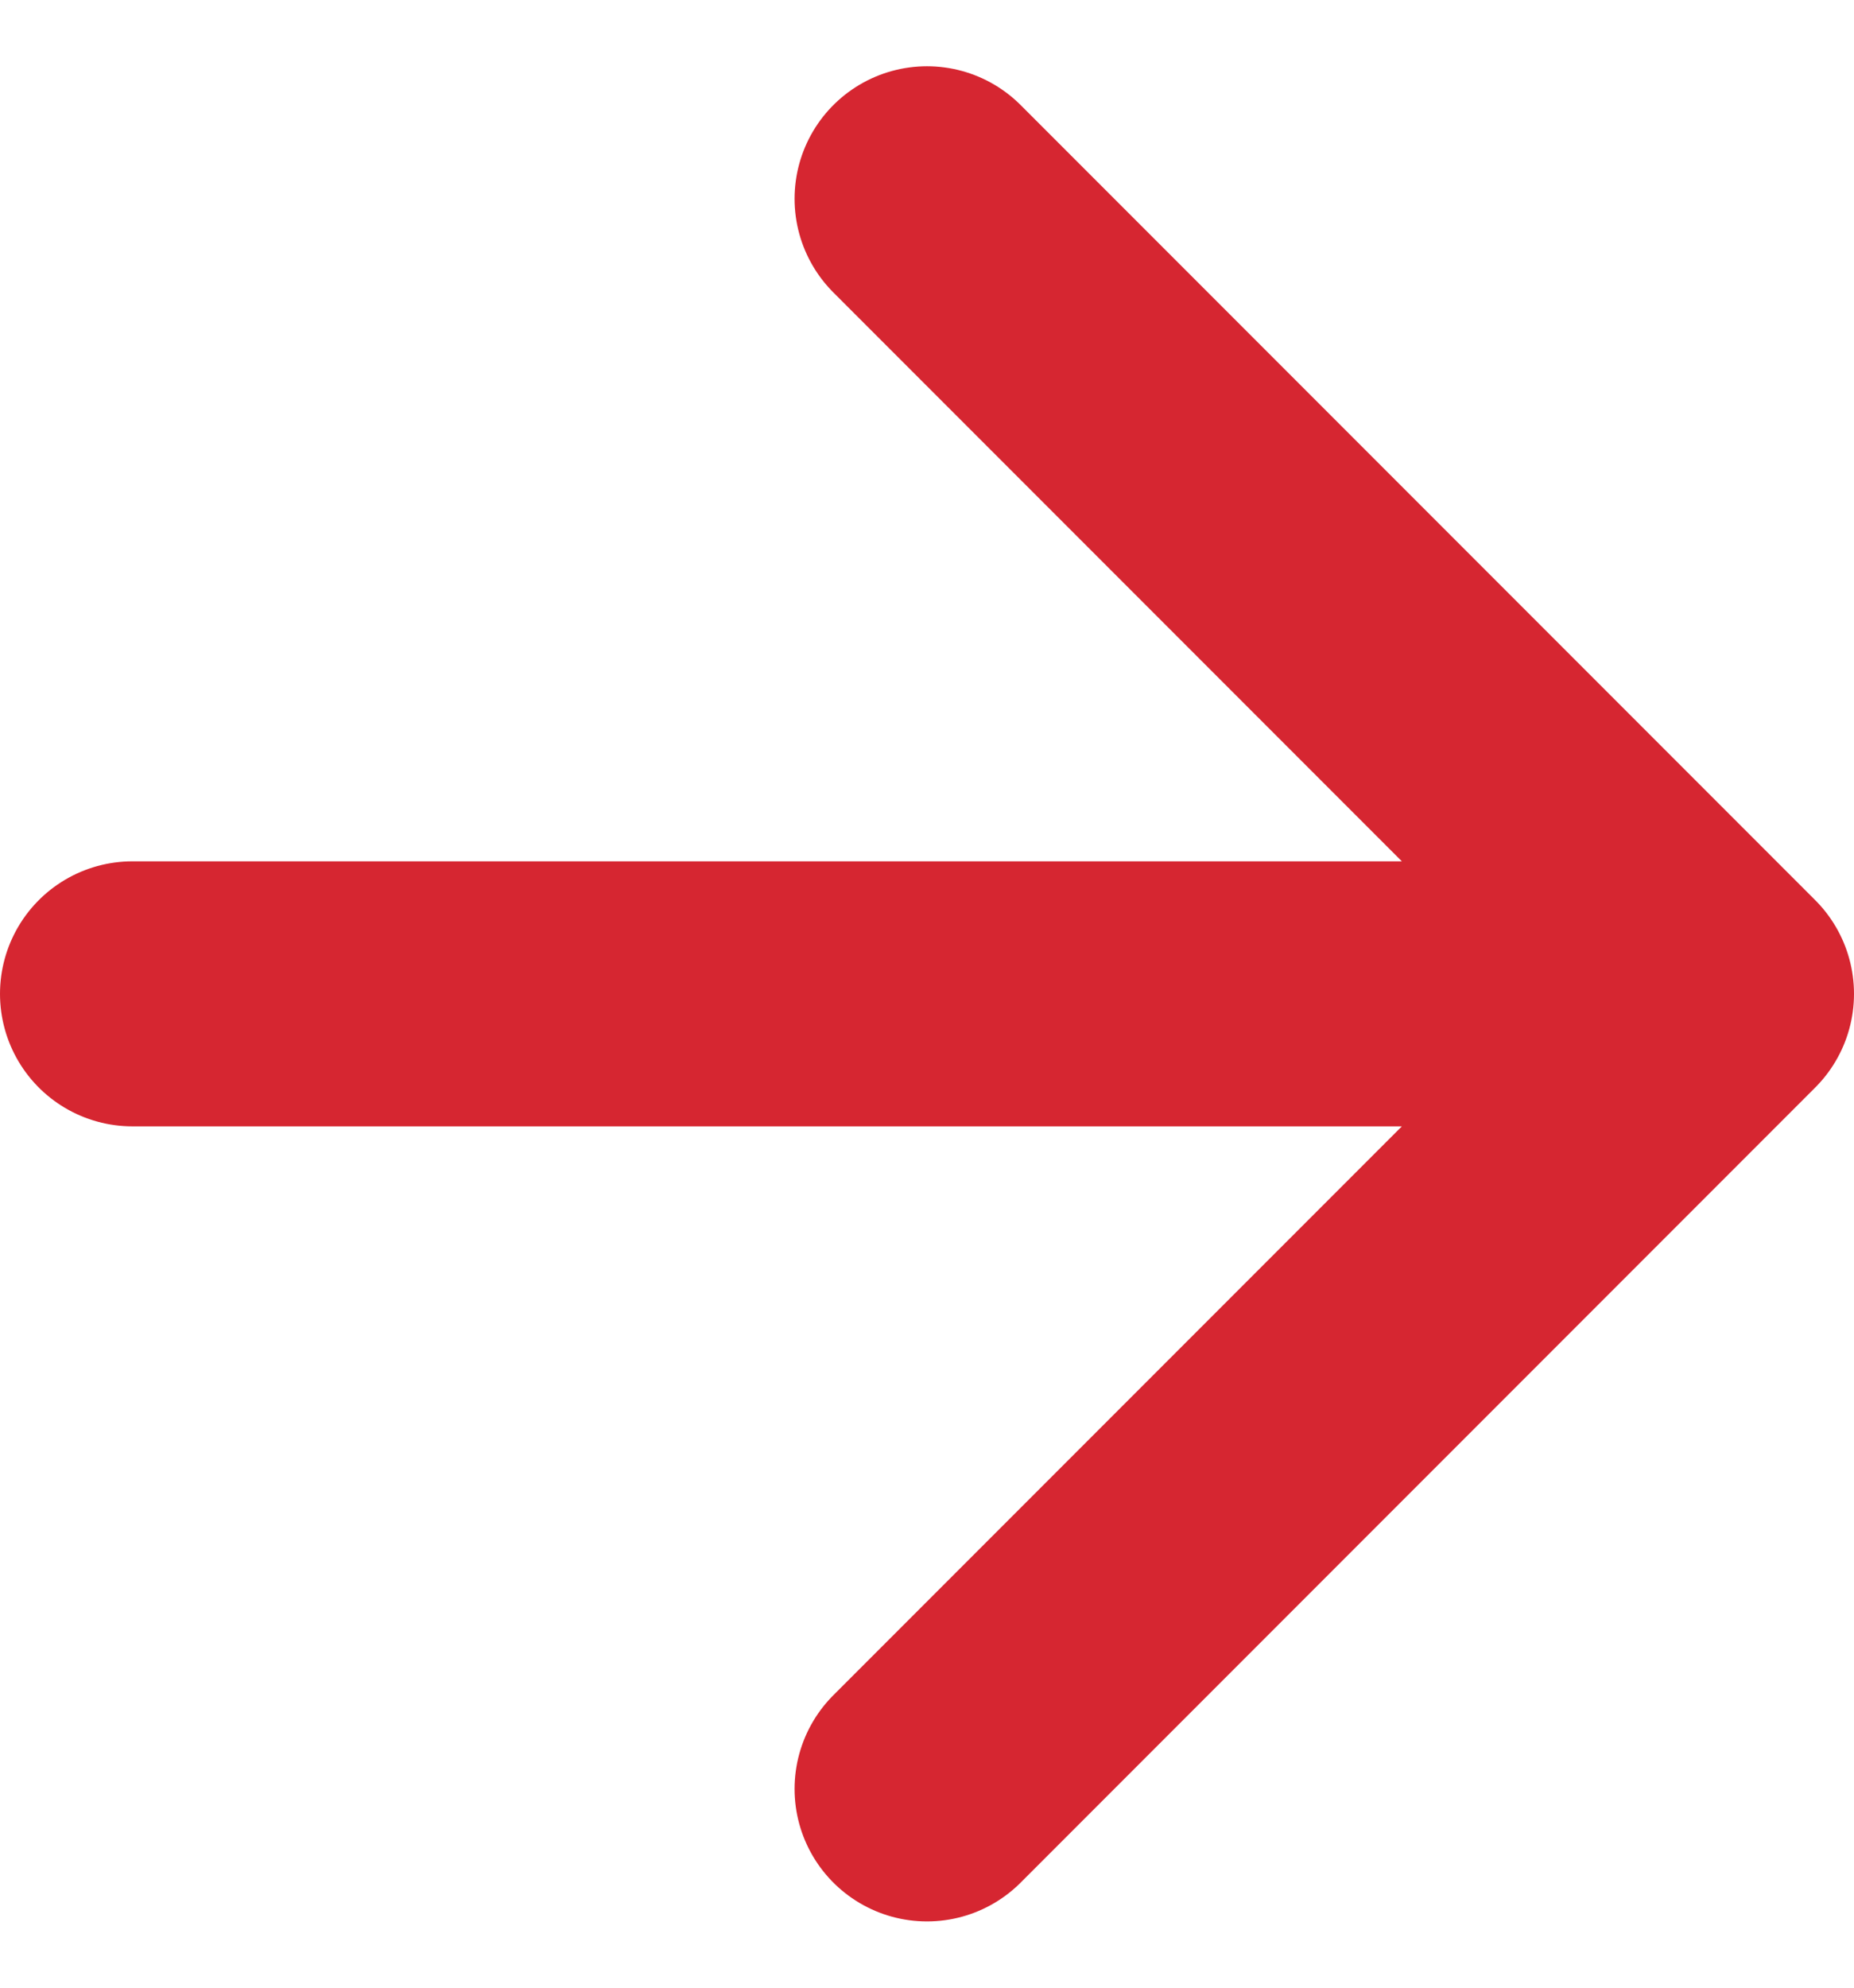 <svg width="14" height="15" viewBox="0 0 14 15" fill="none" xmlns="http://www.w3.org/2000/svg">
<path d="M1 7.5L13 7.5M13 7.5L7 13.5M13 7.5L7 1.5" stroke="#D62631" stroke-width="2" stroke-linecap="round" stroke-linejoin="round"/>
</svg>
